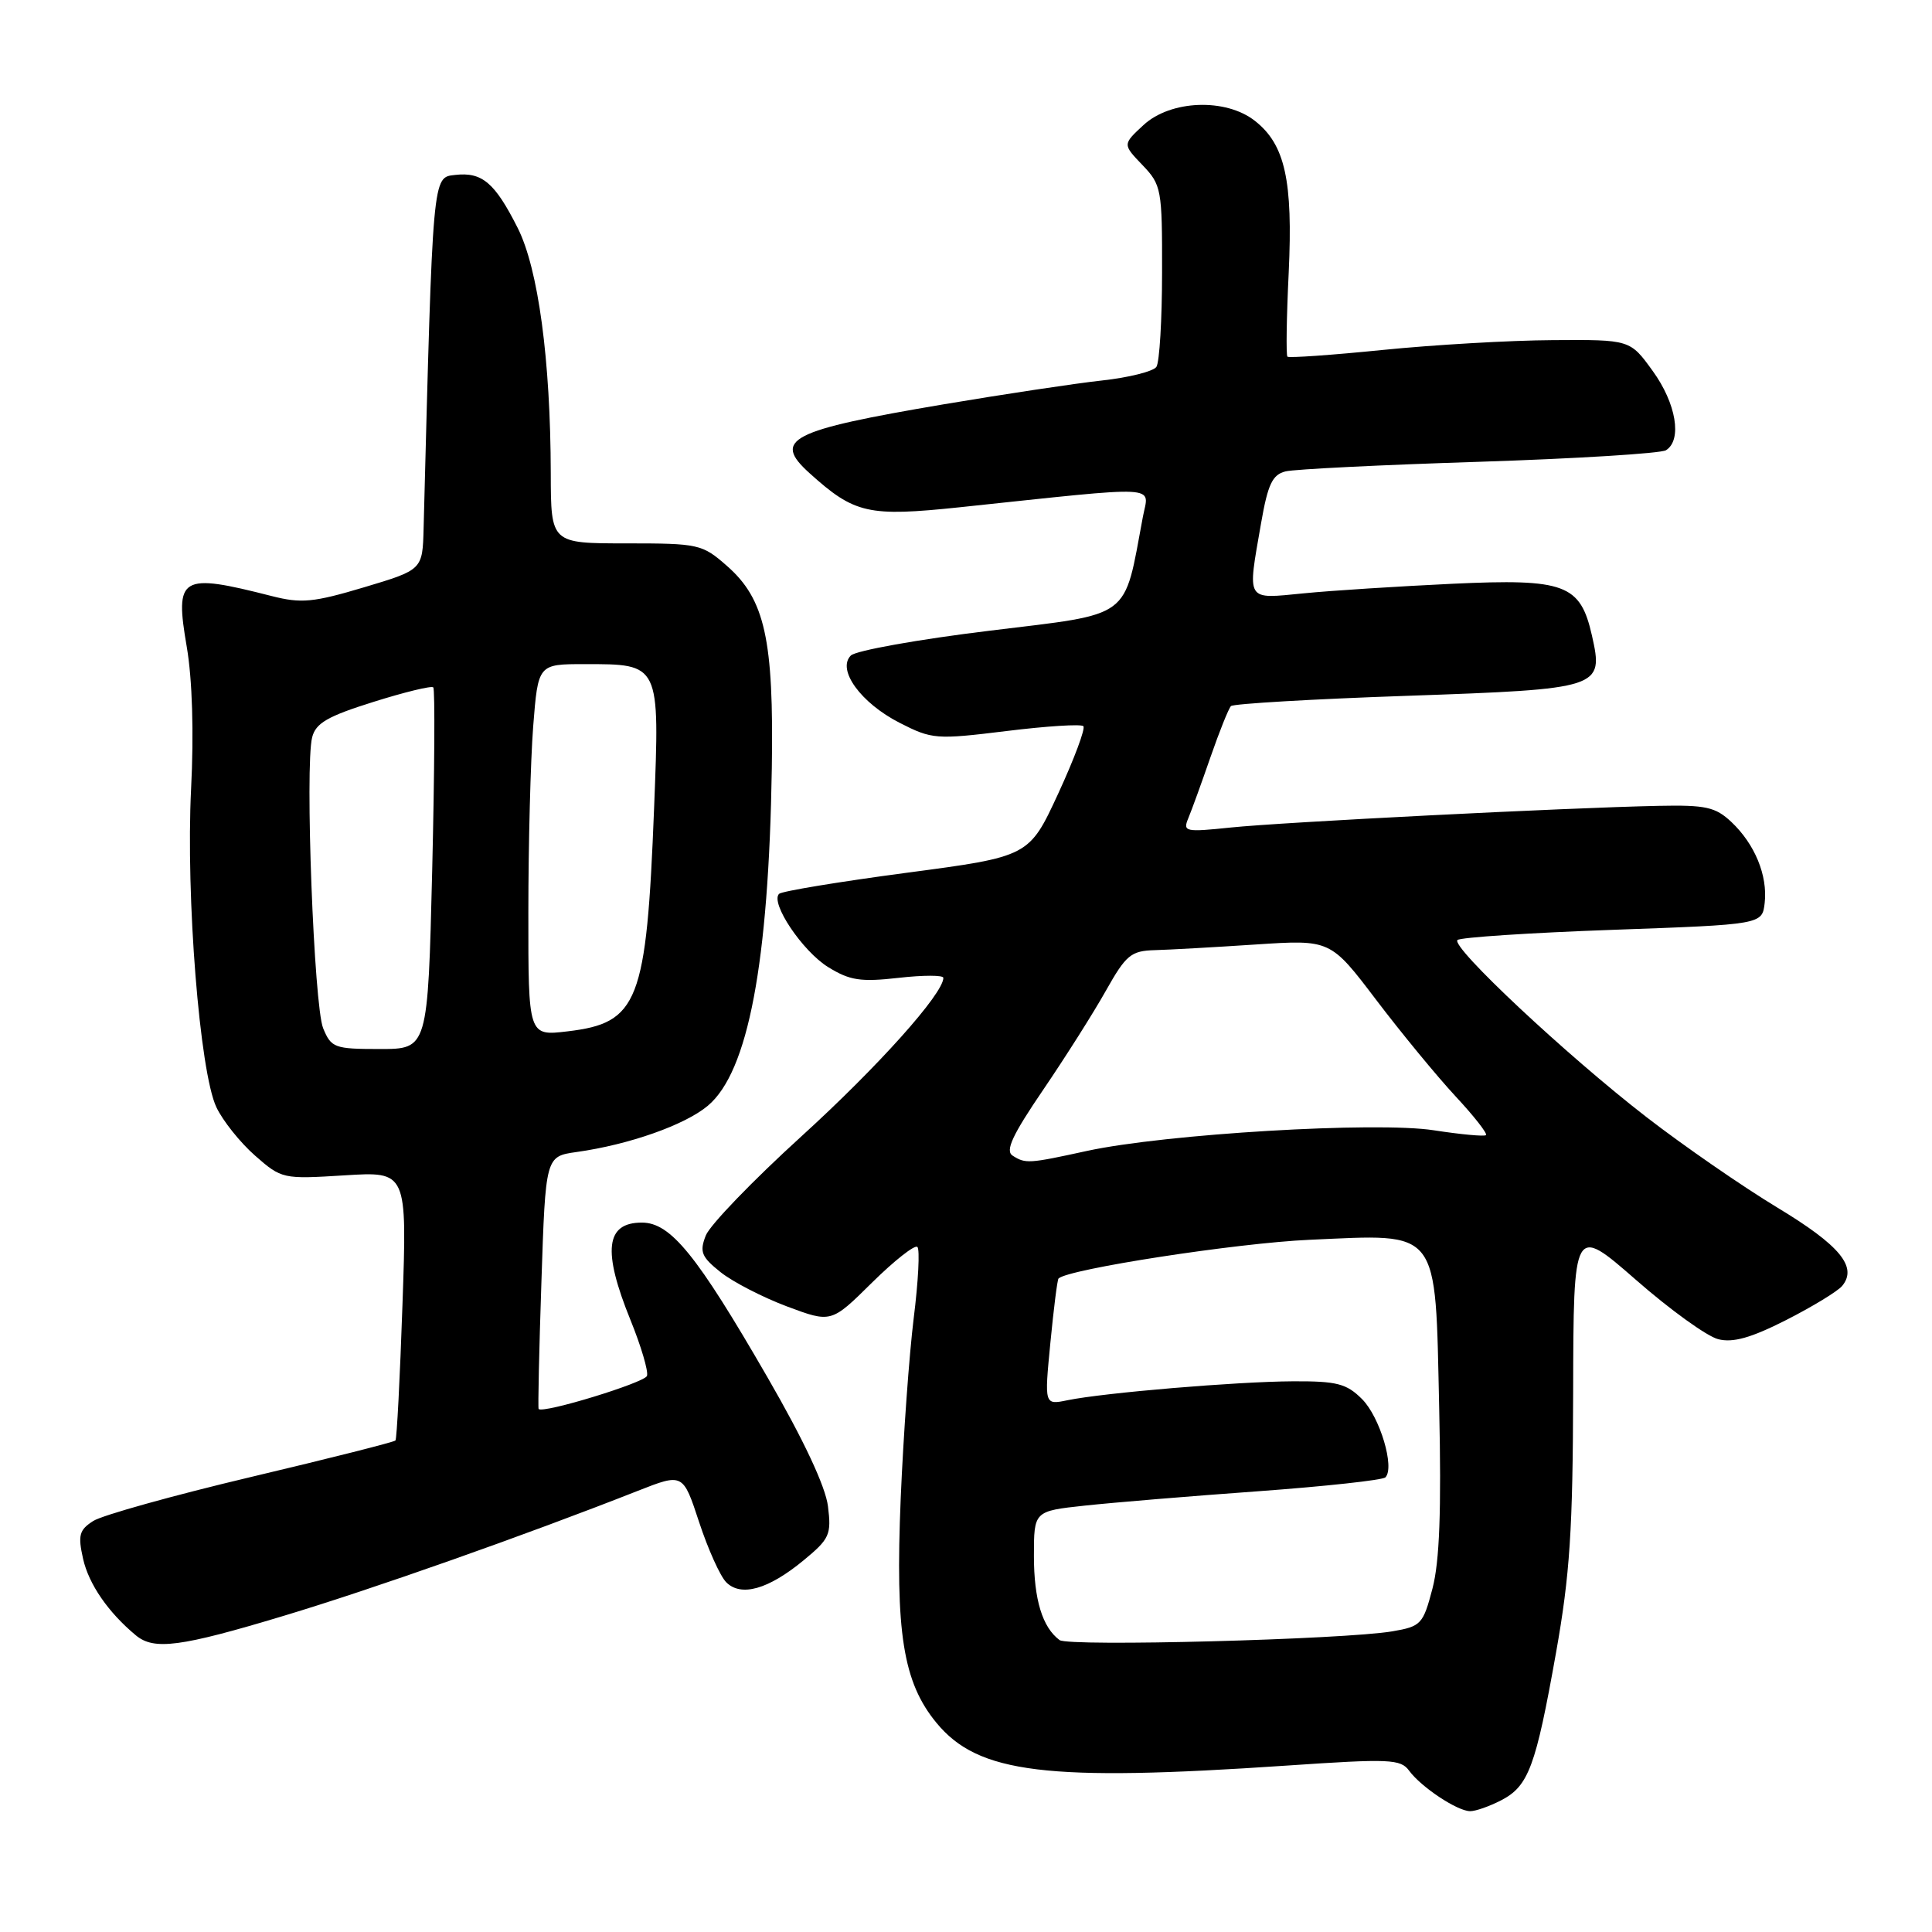 <?xml version="1.0" encoding="UTF-8" standalone="no"?>
<!DOCTYPE svg PUBLIC "-//W3C//DTD SVG 1.1//EN" "http://www.w3.org/Graphics/SVG/1.1/DTD/svg11.dtd" >
<svg xmlns="http://www.w3.org/2000/svg" xmlns:xlink="http://www.w3.org/1999/xlink" version="1.1" viewBox="0 0 256 256">
 <g >
 <path fill="currentColor"
d=" M 198.91 238.55 C 202.54 236.67 203.49 234.12 206.18 219.00 C 208.02 208.67 208.41 202.67 208.45 184.43 C 208.50 162.37 208.50 162.37 216.75 169.57 C 221.28 173.54 226.19 177.08 227.67 177.45 C 229.63 177.95 232.03 177.27 236.68 174.91 C 240.16 173.14 243.49 171.11 244.09 170.40 C 246.17 167.88 243.81 165.02 235.49 160.00 C 230.88 157.21 223.09 151.83 218.19 148.04 C 207.62 139.87 192.24 125.47 193.12 124.56 C 193.46 124.21 202.69 123.60 213.62 123.21 C 233.50 122.50 233.50 122.50 233.83 119.64 C 234.24 116.01 232.52 111.84 229.41 108.91 C 227.30 106.93 226.02 106.65 219.74 106.78 C 207.56 107.03 169.89 108.94 163.08 109.65 C 157.03 110.28 156.71 110.21 157.46 108.41 C 157.90 107.36 159.22 103.72 160.40 100.31 C 161.58 96.91 162.80 93.87 163.11 93.56 C 163.42 93.25 173.93 92.63 186.45 92.20 C 212.20 91.30 212.51 91.19 210.94 84.21 C 209.40 77.41 207.38 76.66 192.50 77.35 C 185.35 77.69 176.46 78.25 172.75 78.62 C 164.99 79.37 165.27 79.84 167.10 69.32 C 168.00 64.15 168.60 62.89 170.35 62.46 C 171.53 62.17 183.07 61.60 196.00 61.19 C 208.93 60.77 220.06 60.08 220.75 59.66 C 222.92 58.31 222.11 53.45 218.99 49.15 C 215.99 45.00 215.99 45.00 205.74 45.07 C 200.11 45.10 189.97 45.69 183.22 46.37 C 176.47 47.05 170.79 47.45 170.59 47.26 C 170.40 47.07 170.47 42.06 170.76 36.13 C 171.33 23.92 170.28 19.15 166.29 16.02 C 162.42 12.97 155.11 13.25 151.52 16.57 C 148.75 19.13 148.75 19.13 151.38 21.87 C 153.90 24.50 154.00 25.06 153.98 36.05 C 153.98 42.35 153.64 48.00 153.23 48.61 C 152.83 49.21 149.57 50.03 146.00 50.42 C 142.43 50.81 132.97 52.24 125.00 53.58 C 104.64 57.03 102.31 58.22 107.25 62.68 C 113.24 68.09 115.03 68.49 127.22 67.21 C 154.38 64.34 152.24 64.23 151.44 68.47 C 148.86 82.23 150.20 81.24 131.15 83.57 C 121.68 84.72 113.39 86.21 112.74 86.86 C 110.86 88.74 114.06 93.15 119.21 95.78 C 123.50 97.97 124.04 98.01 133.34 96.87 C 138.66 96.21 143.25 95.92 143.55 96.22 C 143.85 96.52 142.35 100.53 140.23 105.13 C 136.36 113.50 136.36 113.50 120.11 115.65 C 111.17 116.84 103.58 118.09 103.23 118.44 C 102.03 119.63 106.33 126.04 109.74 128.15 C 112.61 129.92 114.04 130.14 119.07 129.57 C 122.33 129.20 125.00 129.20 125.00 129.57 C 125.00 131.67 116.32 141.36 106.17 150.59 C 99.75 156.43 94.06 162.33 93.52 163.71 C 92.67 165.88 92.94 166.54 95.48 168.57 C 97.10 169.86 101.06 171.90 104.28 173.11 C 110.14 175.30 110.14 175.30 115.54 169.96 C 118.52 167.02 121.23 164.89 121.56 165.23 C 121.90 165.56 121.68 169.81 121.07 174.67 C 120.47 179.53 119.70 190.25 119.35 198.50 C 118.61 216.34 119.66 222.92 124.09 228.29 C 129.63 235.01 138.67 236.11 170.49 233.95 C 184.17 233.02 185.58 233.08 186.72 234.63 C 188.31 236.80 193.10 239.98 194.80 239.99 C 195.51 240.00 197.36 239.35 198.91 238.55 Z  M 37.58 214.11 C 49.41 210.55 69.47 203.47 84.50 197.55 C 90.50 195.19 90.50 195.19 92.64 201.70 C 93.82 205.28 95.43 208.86 96.23 209.66 C 98.20 211.63 101.81 210.60 106.47 206.76 C 109.93 203.91 110.18 203.35 109.71 199.59 C 109.39 196.98 106.49 190.79 101.70 182.51 C 92.32 166.26 88.86 162.00 85.05 162.00 C 80.24 162.00 79.81 165.72 83.55 174.93 C 84.95 178.38 85.93 181.70 85.73 182.31 C 85.43 183.21 71.98 187.33 71.37 186.70 C 71.27 186.59 71.43 179.01 71.74 169.87 C 72.29 153.23 72.29 153.23 76.39 152.65 C 83.38 151.67 90.77 149.06 93.80 146.51 C 99.14 142.02 101.86 127.63 102.27 101.78 C 102.54 84.73 101.36 79.40 96.33 74.99 C 93.04 72.10 92.60 72.00 82.97 72.00 C 73.00 72.00 73.00 72.00 72.98 62.75 C 72.95 47.66 71.32 35.57 68.58 30.17 C 65.56 24.19 63.87 22.77 60.31 23.18 C 57.29 23.52 57.36 22.78 56.13 70.00 C 55.99 75.50 55.99 75.50 48.24 77.82 C 41.51 79.83 39.92 79.98 36.00 78.98 C 23.88 75.89 23.14 76.34 24.75 85.73 C 25.48 89.99 25.70 97.11 25.32 104.54 C 24.61 118.78 26.46 142.05 28.67 146.71 C 29.52 148.51 31.83 151.40 33.79 153.12 C 37.32 156.22 37.48 156.25 45.65 155.74 C 53.94 155.22 53.94 155.22 53.33 172.86 C 53.00 182.56 52.58 190.67 52.40 190.87 C 52.23 191.08 43.63 193.25 33.29 195.70 C 22.96 198.15 13.53 200.78 12.35 201.54 C 10.49 202.73 10.31 203.43 11.01 206.56 C 11.77 209.92 14.34 213.65 18.00 216.69 C 20.41 218.69 23.88 218.24 37.58 214.11 Z  M 140.40 217.32 C 138.12 215.63 137.00 211.95 137.00 206.18 C 137.00 200.23 137.00 200.23 143.75 199.50 C 147.46 199.10 157.79 198.24 166.70 197.60 C 175.62 196.95 183.21 196.12 183.57 195.76 C 184.85 194.48 182.85 187.76 180.48 185.39 C 178.42 183.33 177.15 183.00 171.30 183.03 C 163.83 183.07 146.26 184.55 141.44 185.54 C 138.38 186.17 138.38 186.17 139.18 177.93 C 139.62 173.40 140.10 169.56 140.26 169.41 C 141.51 168.16 163.88 164.71 173.50 164.28 C 190.94 163.51 190.16 162.49 190.70 186.57 C 191.00 200.19 190.75 206.90 189.81 210.49 C 188.57 215.22 188.30 215.51 184.50 216.16 C 178.09 217.25 141.61 218.21 140.40 217.32 Z  M 134.18 153.13 C 133.17 152.49 134.13 150.42 138.23 144.40 C 141.19 140.05 144.93 134.14 146.55 131.25 C 149.20 126.54 149.86 125.99 153.00 125.90 C 154.93 125.85 160.95 125.51 166.40 125.15 C 176.29 124.50 176.29 124.50 182.36 132.50 C 185.70 136.90 190.43 142.64 192.87 145.27 C 195.31 147.89 197.12 150.20 196.90 150.41 C 196.68 150.61 193.57 150.32 190.00 149.77 C 182.40 148.58 154.39 150.25 144.00 152.51 C 136.30 154.19 135.89 154.22 134.18 153.13 Z  M 42.82 136.25 C 41.60 133.28 40.39 101.55 41.36 97.71 C 41.83 95.82 43.40 94.91 49.47 93.01 C 53.60 91.71 57.18 90.84 57.41 91.08 C 57.65 91.31 57.58 102.19 57.27 115.25 C 56.69 139.00 56.69 139.00 50.32 139.00 C 44.31 139.00 43.89 138.84 42.82 136.25 Z  M 70.01 120.89 C 70.01 111.88 70.30 100.79 70.65 96.25 C 71.30 88.00 71.30 88.00 77.46 88.00 C 87.49 88.00 87.42 87.85 86.67 107.10 C 85.66 132.81 84.60 135.55 75.20 136.66 C 70.00 137.28 70.00 137.28 70.01 120.89 Z "/>
</g>
</svg>